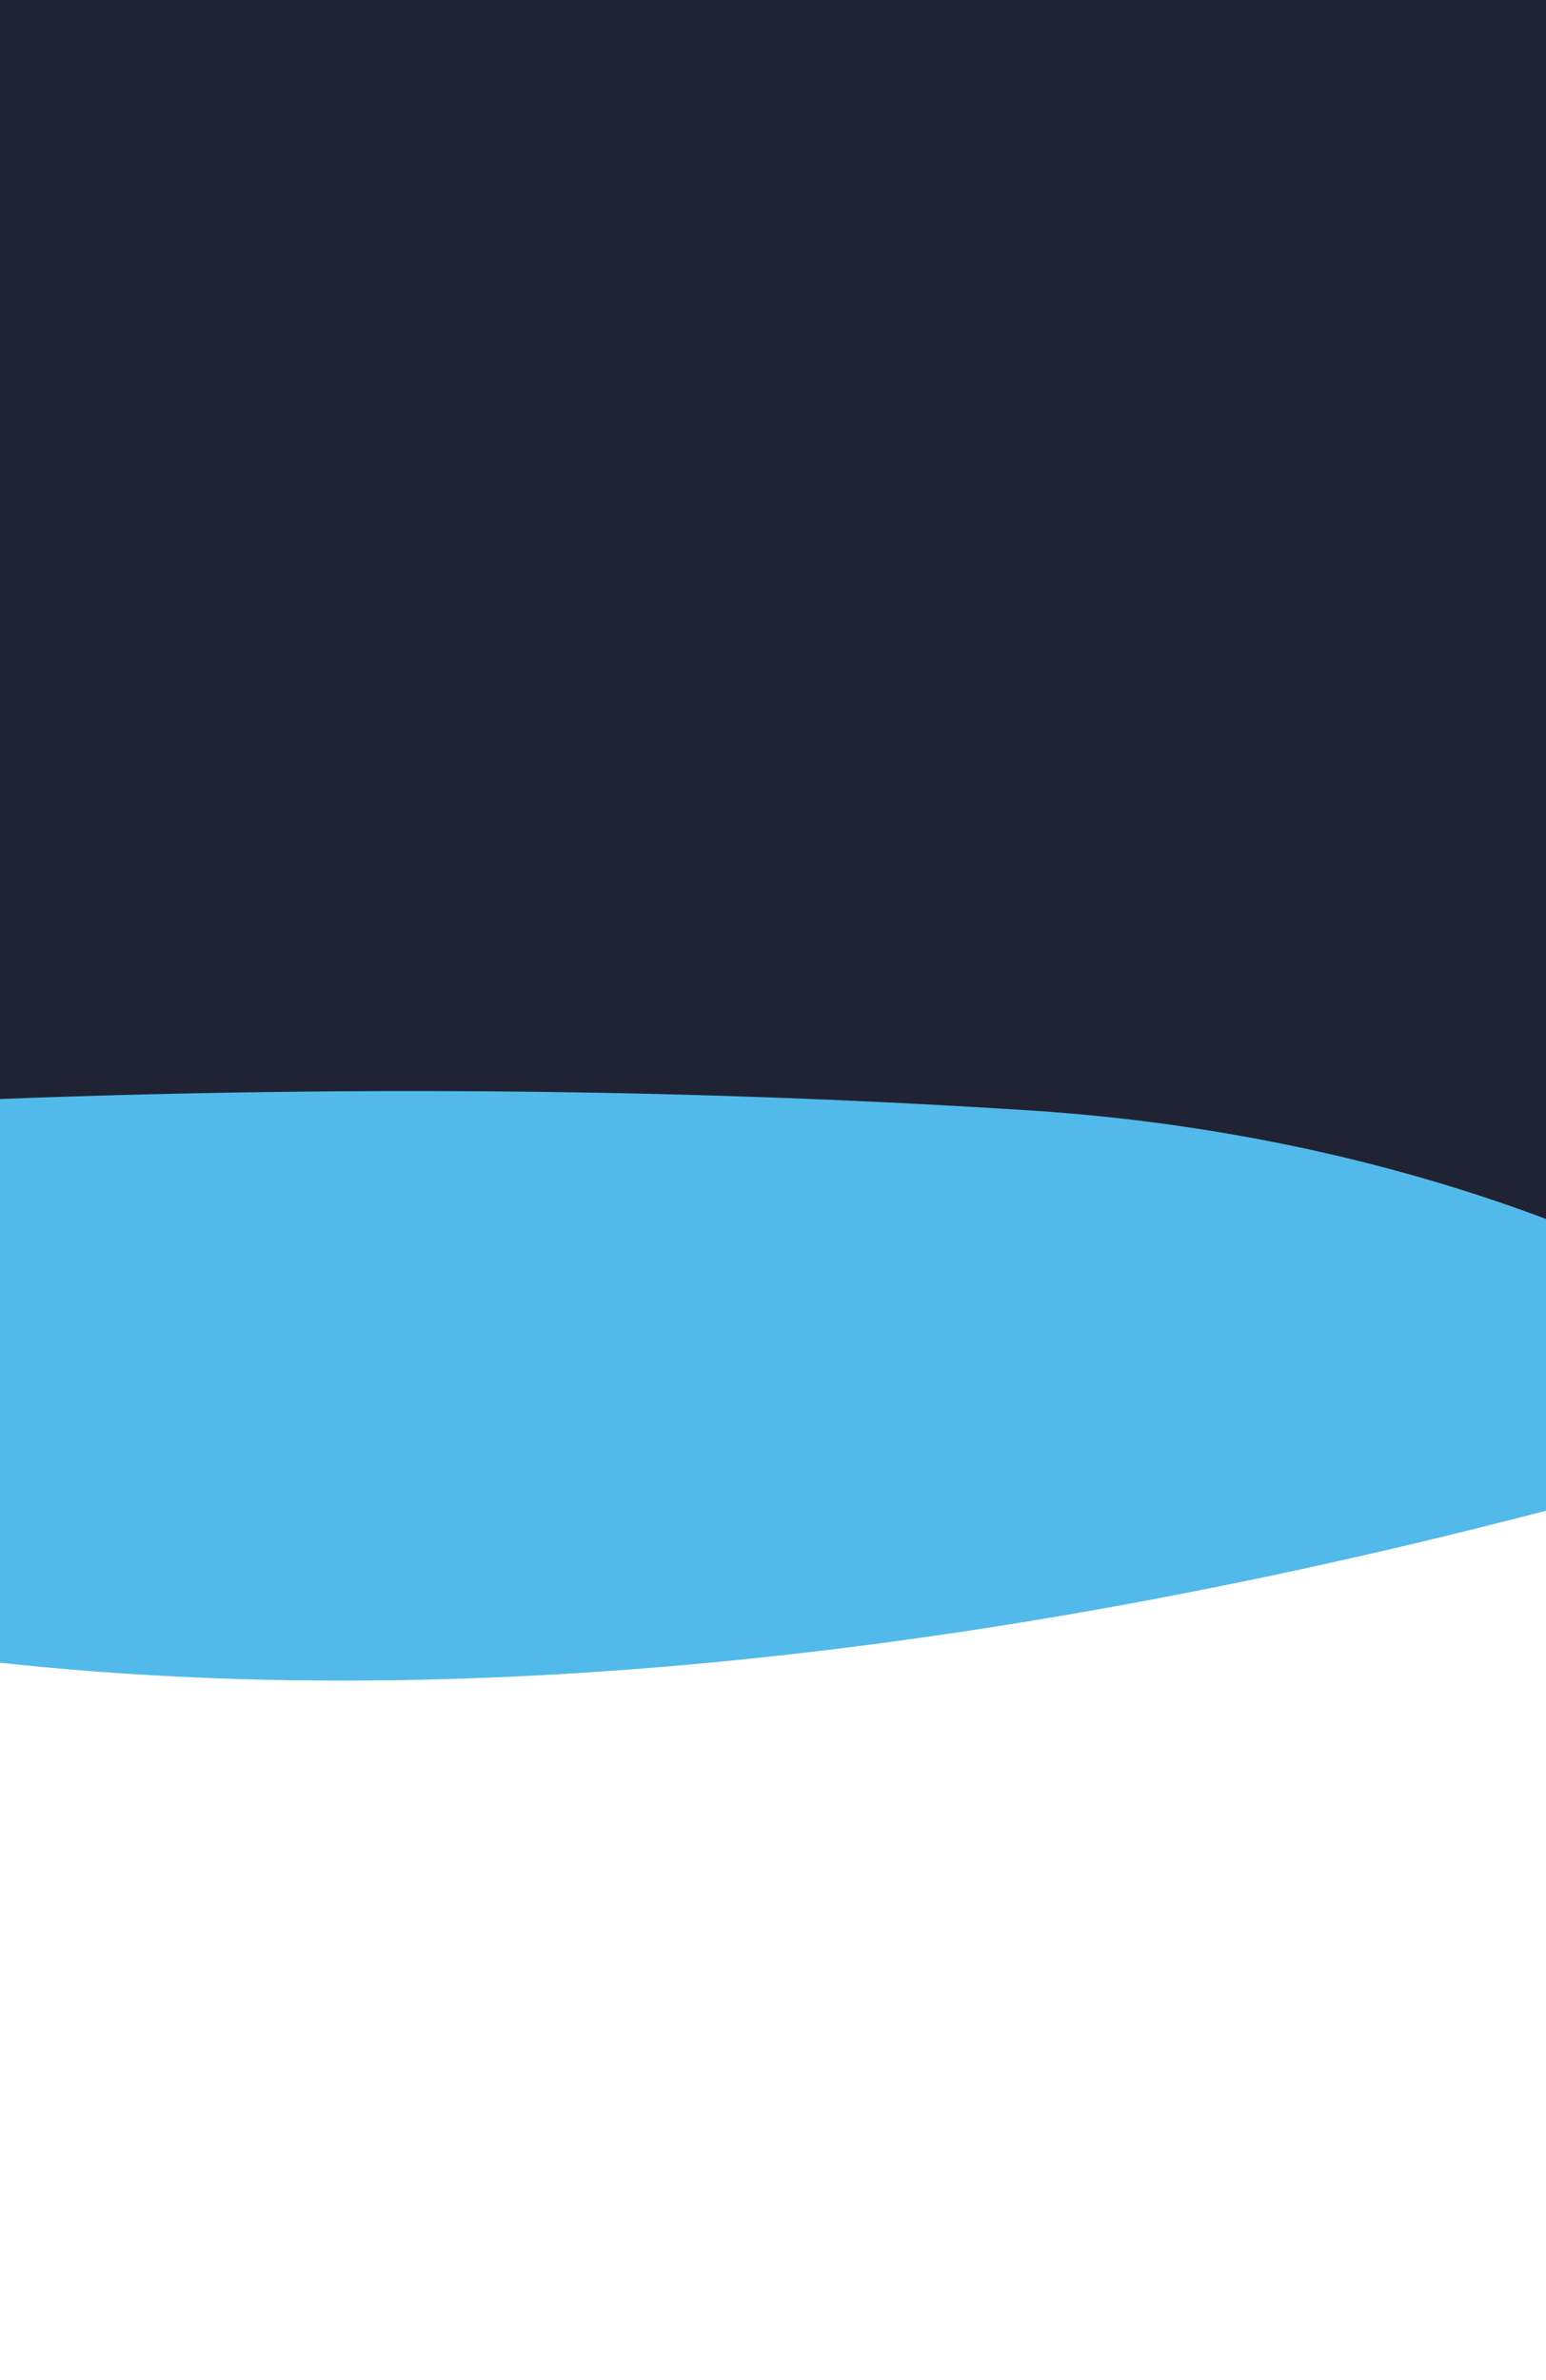 <svg width="375" height="577" viewBox="0 0 375 577" fill="none" xmlns="http://www.w3.org/2000/svg">
<g clip-path="url(#clip0_1201_46532)">
<path d="M375 0H0V262H375V0Z" fill="#1F2334E5
"/>
<mask id="mask0_1201_46532" style="mask-type:alpha" maskUnits="userSpaceOnUse" x="-1013" y="252" width="2401" height="509">
<path d="M-1012.5 252H1387.5V339.556L-1012.5 761V252Z" fill="#EAF3F9"/>
</mask>
<g mask="url(#mask0_1201_46532)">
<path d="M-85.495 336.452C190.532 422.347 513.675 281.857 760.236 100.478C663.214 56.176 563.605 20.157 461.338 -5.677C375.3 -27.489 283.462 -15.621 205.387 26.075C71.391 97.331 -56.032 186.725 -175.18 289.372C-149.659 310.109 -120.533 326.028 -85.495 336.452Z" fill="#1F2334E5
"/>
<path d="M-221.356 331.447C0.98 469.307 344.498 400.532 632.221 277.222C558.943 215.292 480.443 160.747 396 115.39C324.985 77.157 237.044 69.91 151.37 93.929C4.437 134.86 -142.76 194.441 -286.977 268.349C-270.838 293.314 -249.745 314.406 -221.356 331.447Z" fill="#51BAEA"/>
<path d="M459.896 341.897C548.974 411.935 625.477 491.24 689.783 576.583C1058.77 497.166 1107.66 -113.3 887.319 -410.096C903.752 -136.443 606.425 107.293 180.621 151.094C68.356 162.642 -42.672 159.18 -146.5 142.751C-120.678 183.682 -87.287 226.492 -48.282 268.725C52.588 263.133 152.558 262.949 250.968 269.304C332.186 274.77 407.259 301.067 459.896 341.897Z" fill="#1F2334E5
"/>
</g>
</g>
<defs>
<clipPath id="clip0_1201_46532">
<rect width="375" height="577" fill="white"/>
</clipPath>
</defs>
</svg>
